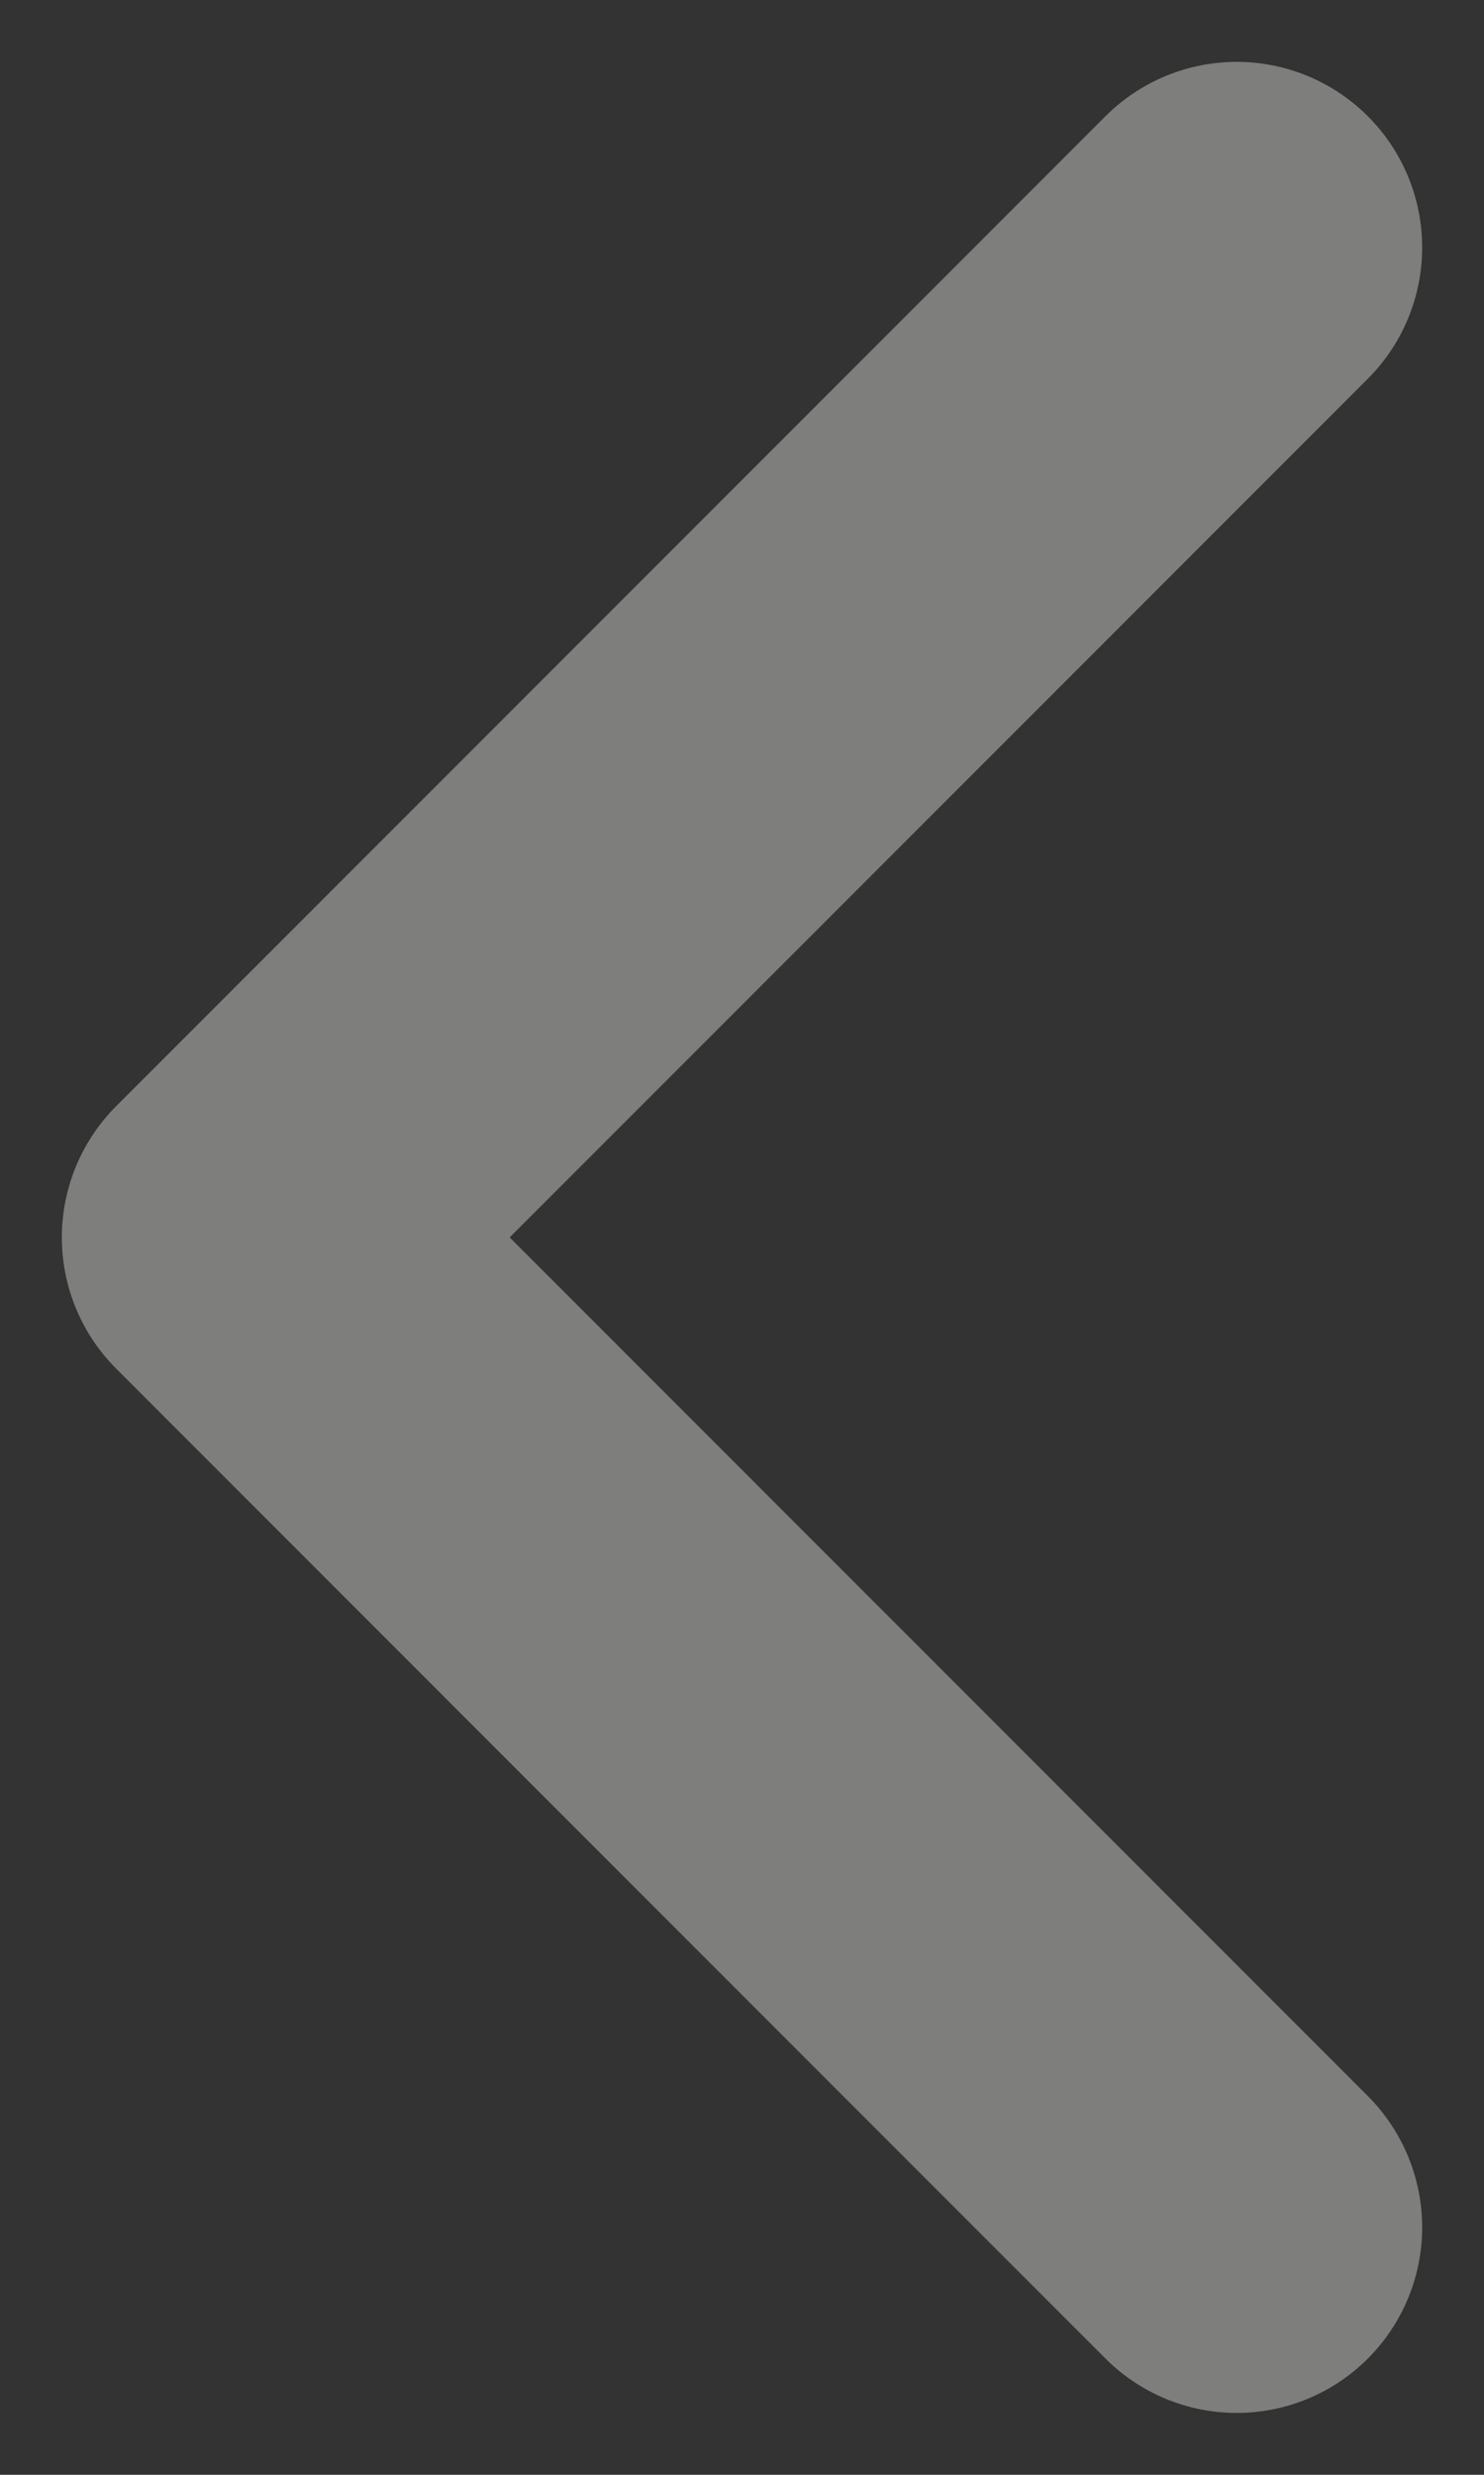 <svg xmlns="http://www.w3.org/2000/svg" width="6" height="10" viewBox="0 0 6 10" fill="none">
<rect x="0" y="0" width="6" height="10" fill="#333333" stroke="none"/>
<path d="M5 9L1 5L5 1" stroke="#EFEDE8" stroke-opacity="0.4" stroke-width="1.5" stroke-linecap="round" stroke-linejoin="round"/>
</svg>